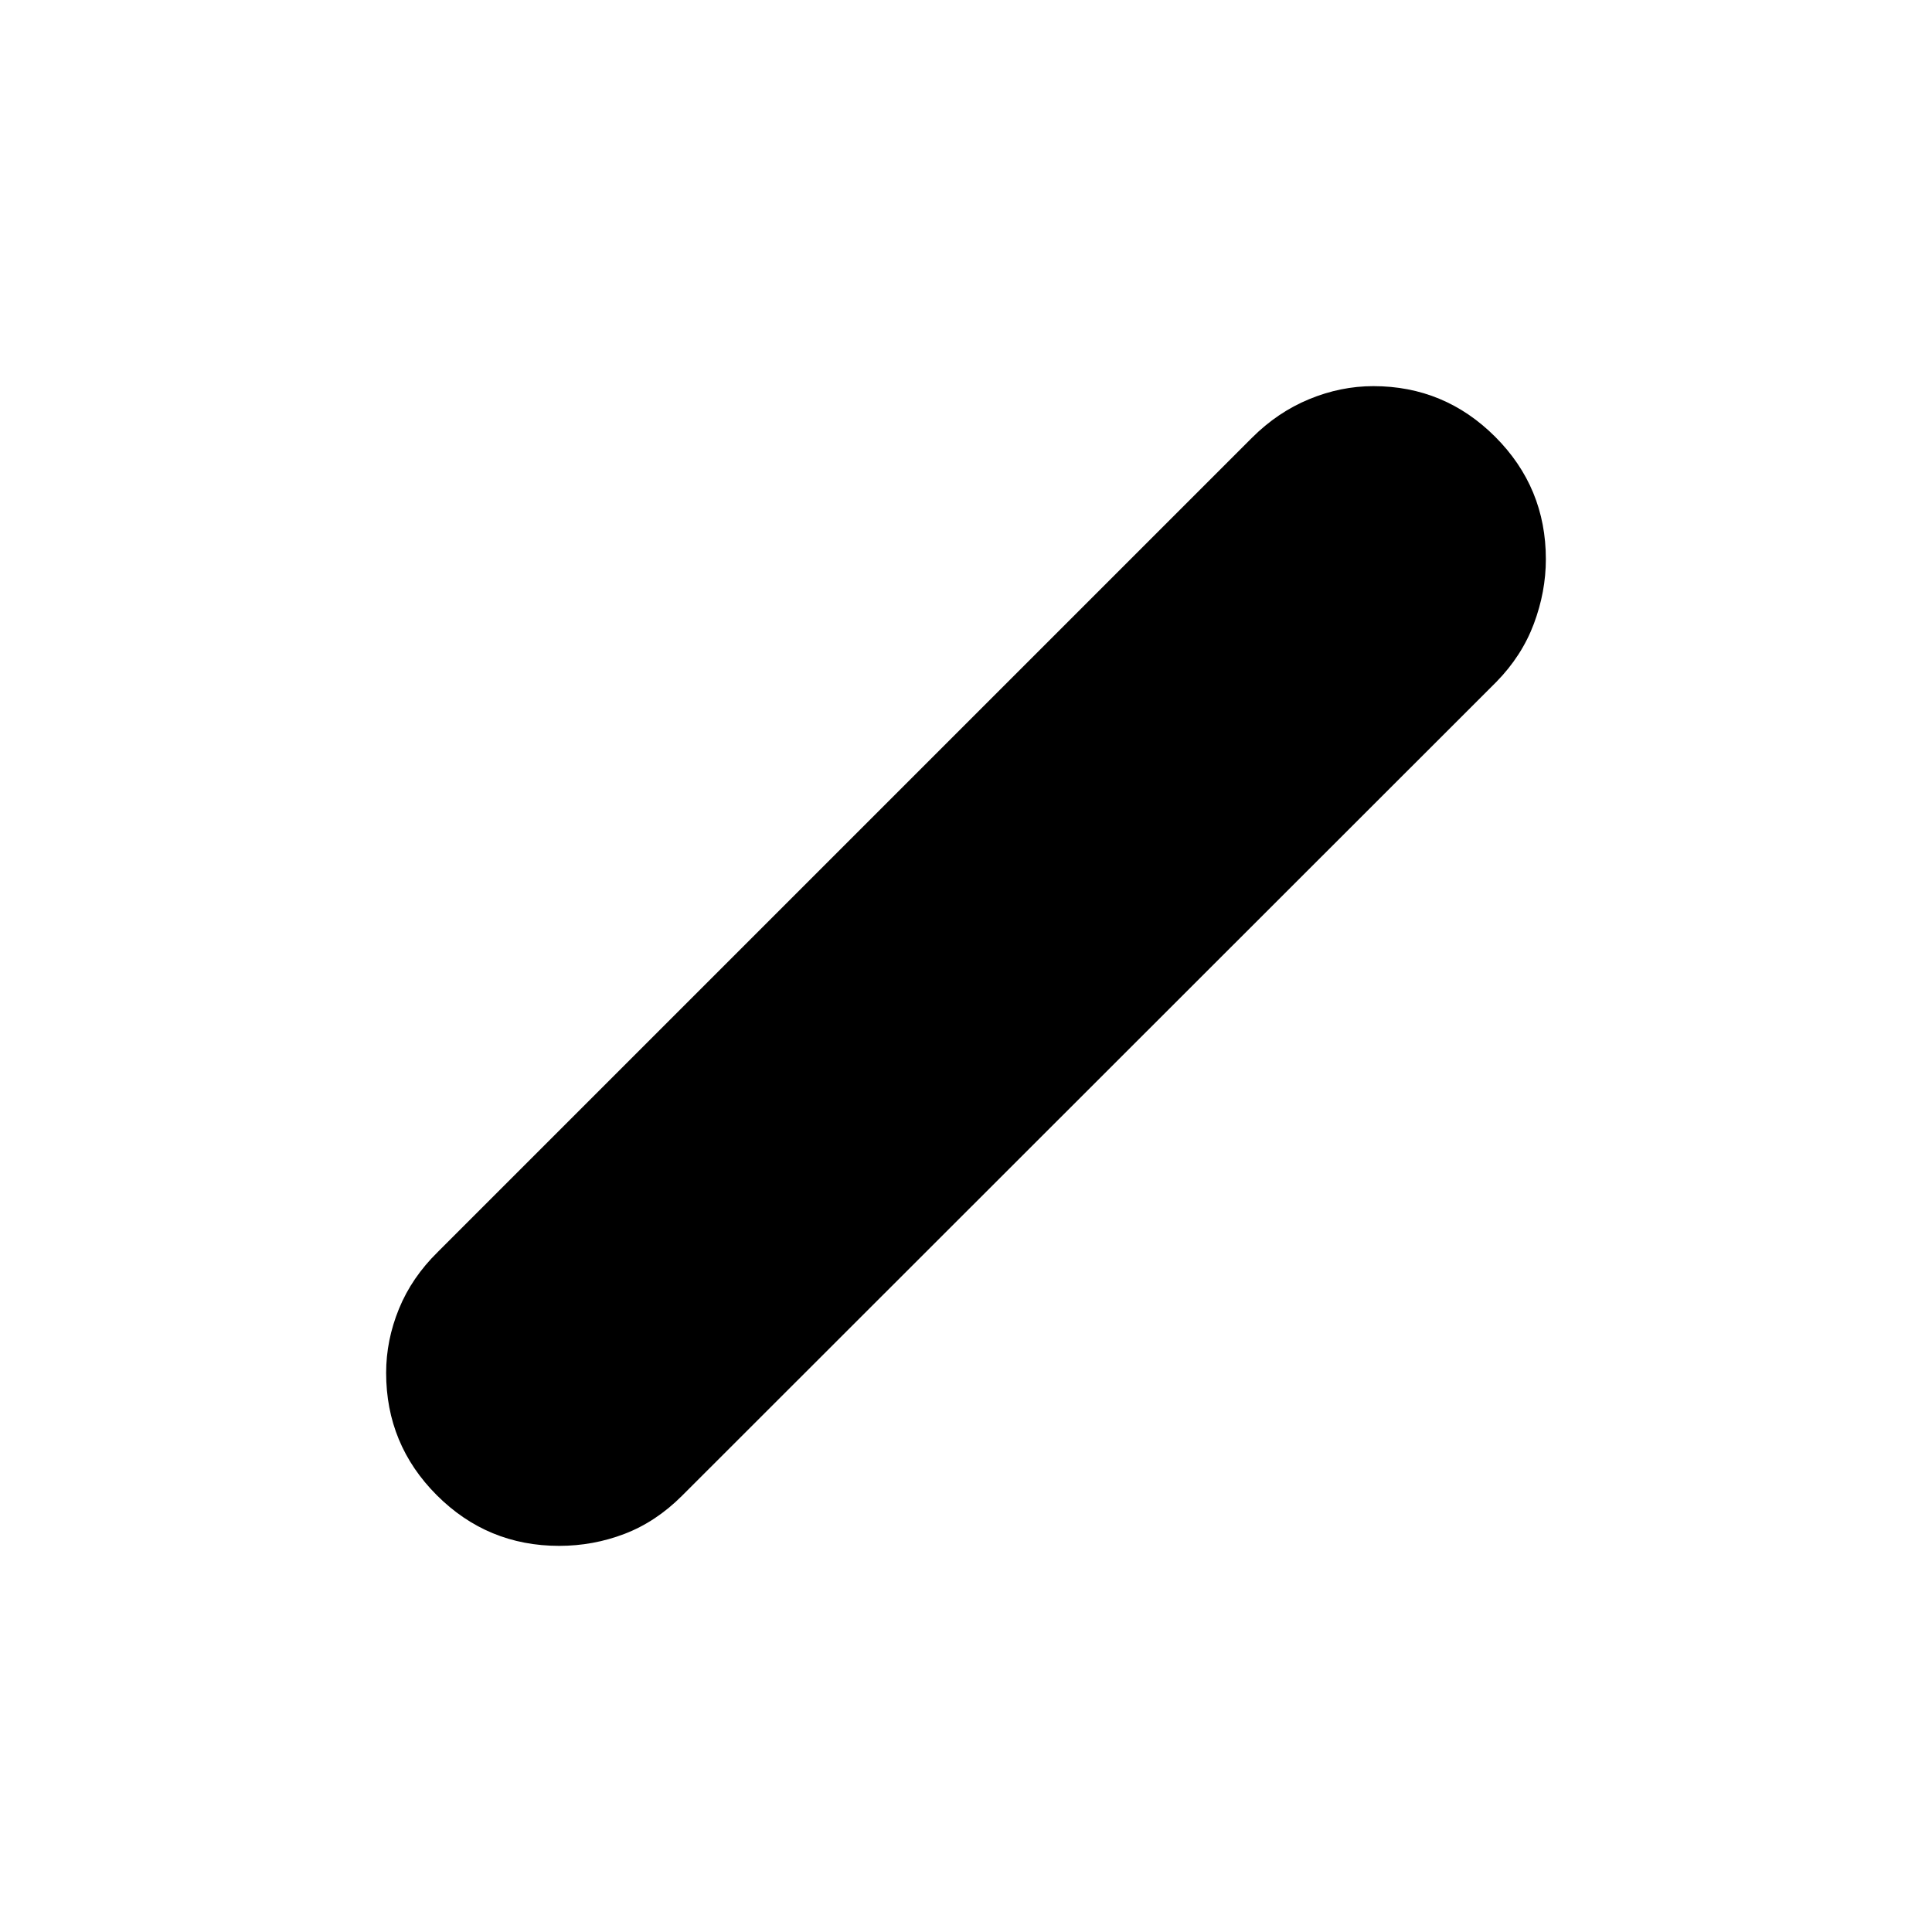 <svg xmlns="http://www.w3.org/2000/svg" height="24" viewBox="0 -960 960 960" width="24"><path d="M277.85-191.87q-35.63 0-60.81-25.17-25.17-25.18-25.17-60.81 0-16.19 6.36-31.77 6.36-15.58 19.31-28.29l404.55-404.55q12.71-12.71 28.41-19.19t31.89-6.48q35.39 0 60.57 25.17 25.17 25.18 25.17 60.81 0 16.19-5.98 32.15-5.98 15.96-18.69 28.91L338.91-216.78q-12.95 12.95-28.53 18.93-15.58 5.98-32.53 5.98Z"/></svg>